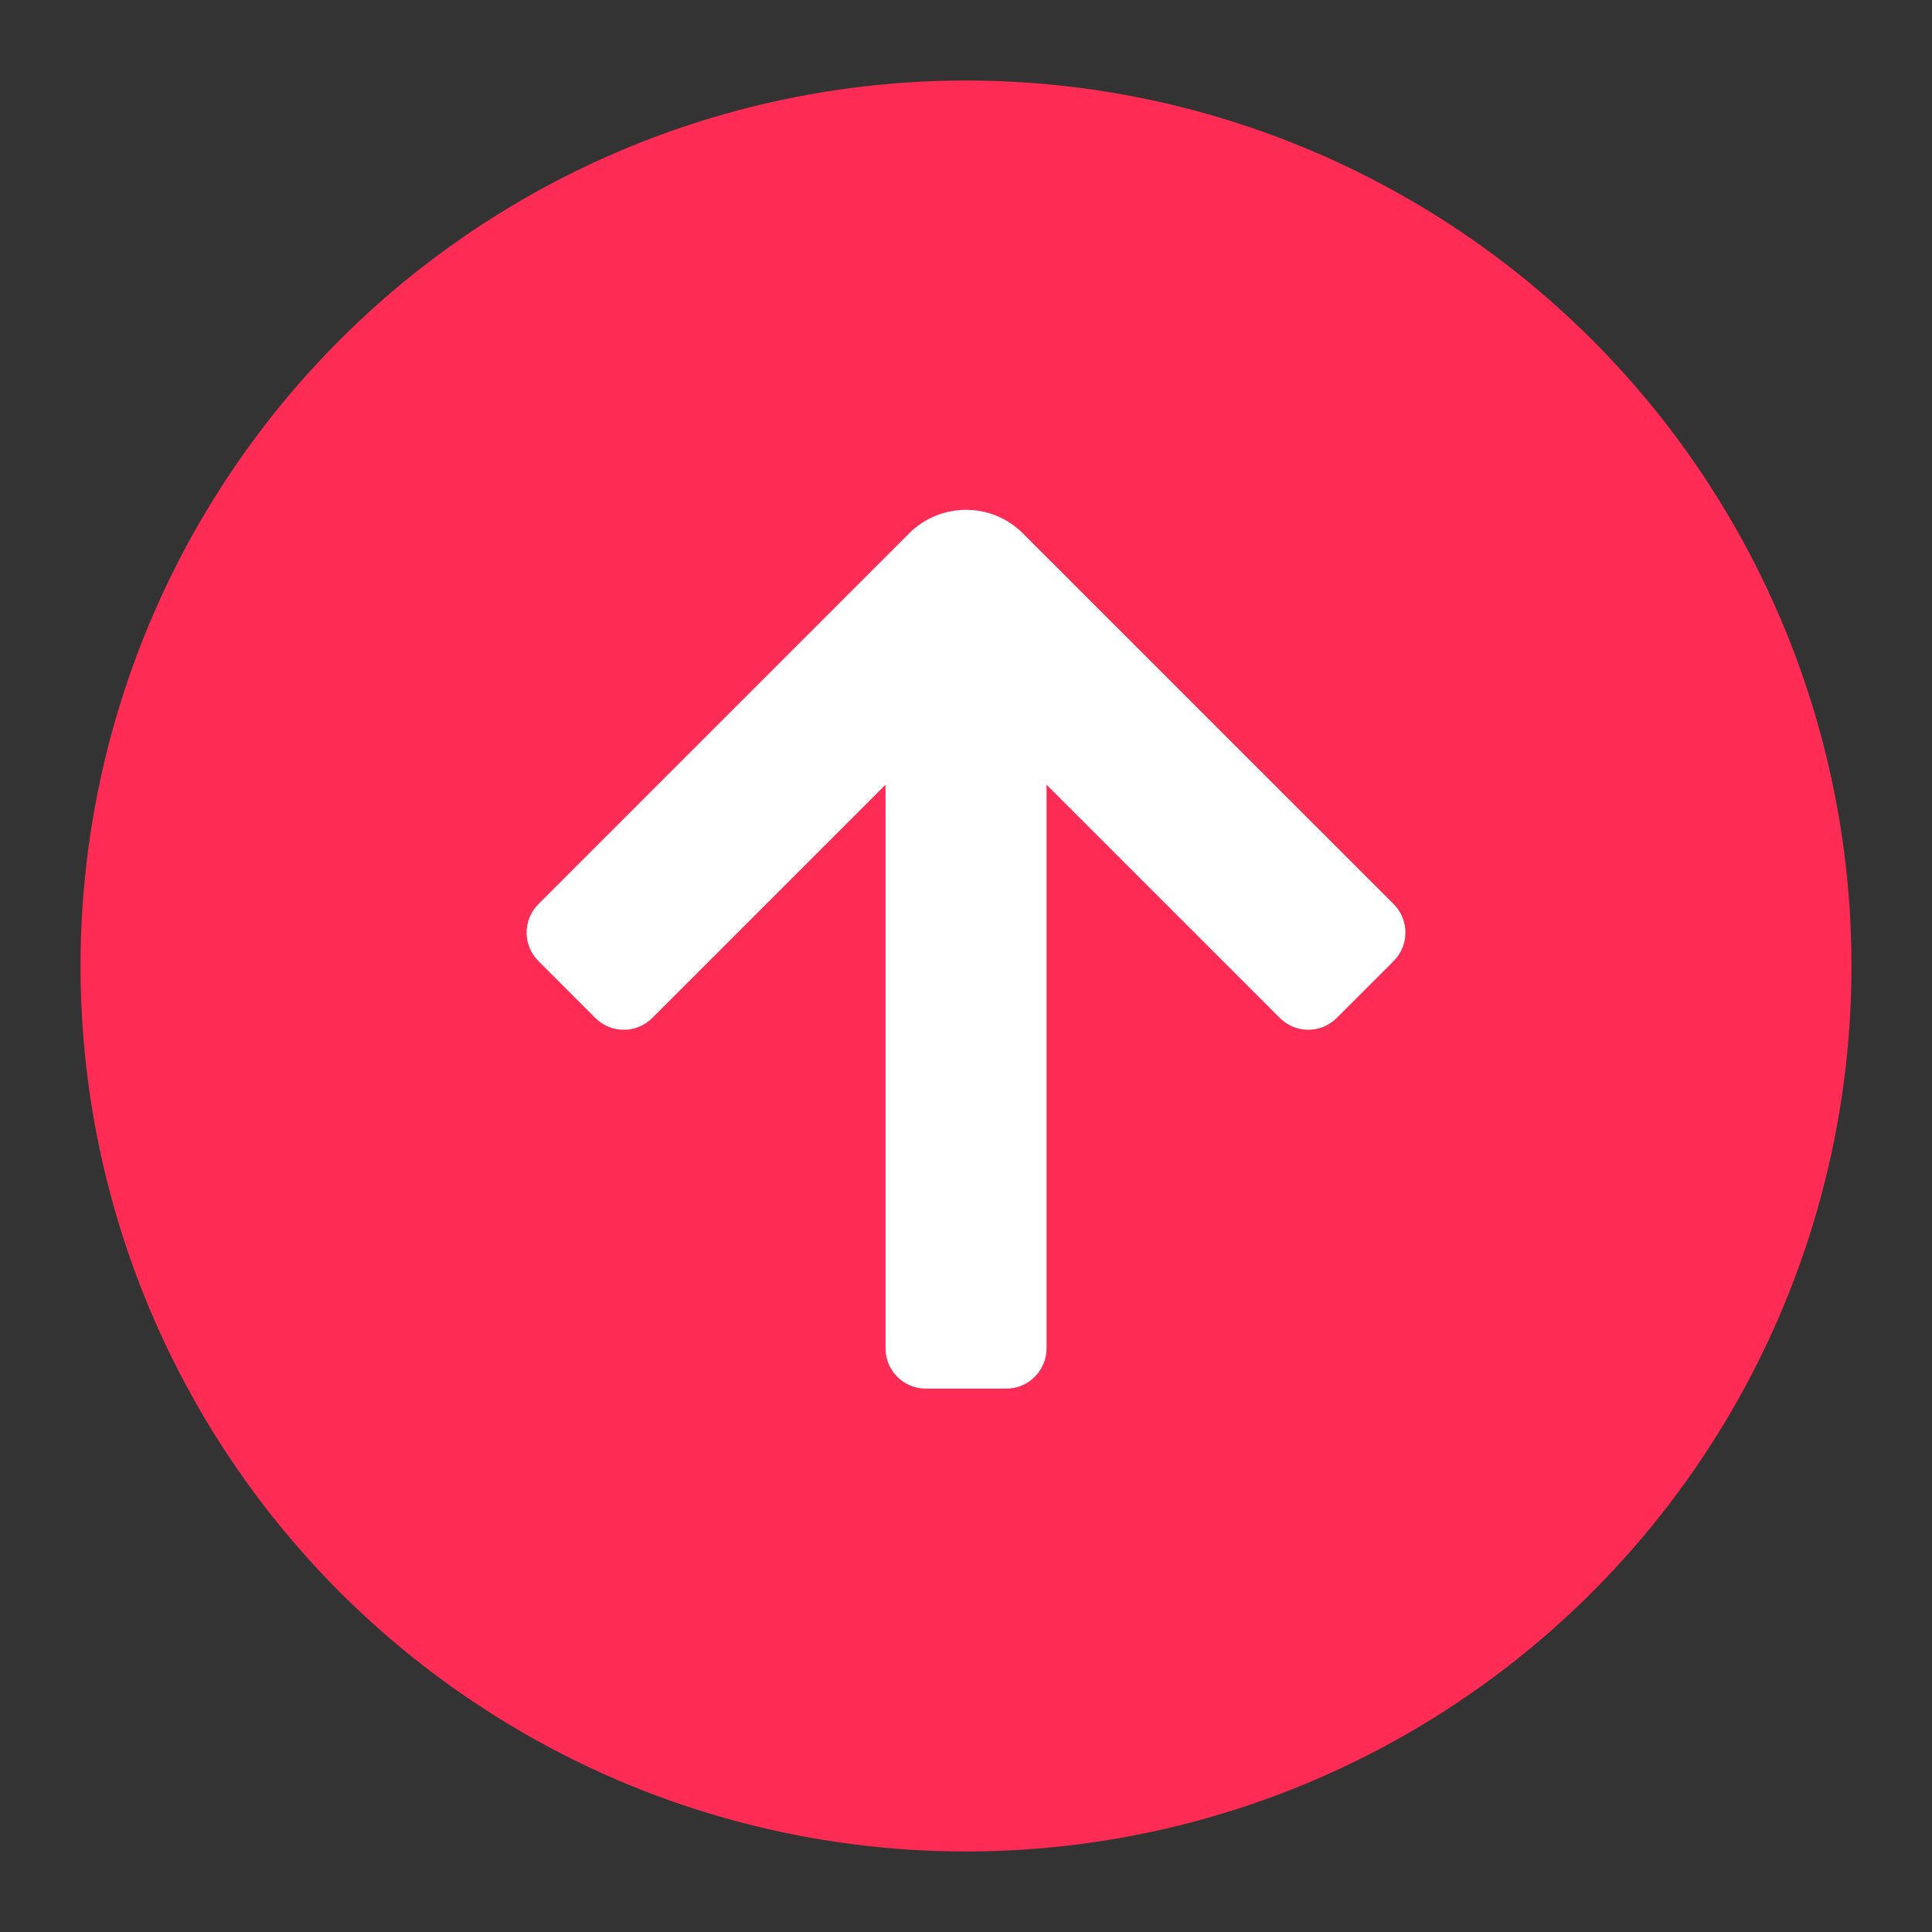 <svg width="28" height="28" viewBox="0 0 28 28" fill="none" xmlns="http://www.w3.org/2000/svg">
<rect x="0" y="0" width="28" height="28" fill="#333333" stroke="none"/>
<circle cx="14" cy="14" r="12.833" fill="#FE2C55"/>
<path fill-rule="evenodd" clip-rule="evenodd" d="M14.825 7.731L20.198 13.103C20.425 13.331 20.425 13.7 20.198 13.928L19.373 14.753C19.145 14.981 18.776 14.981 18.548 14.753L15.167 11.372L15.167 19.542C15.167 19.864 14.906 20.125 14.584 20.125H13.417C13.095 20.125 12.834 19.864 12.834 19.542L12.834 11.372L9.453 14.753C9.225 14.981 8.856 14.981 8.628 14.753L7.803 13.928C7.575 13.7 7.575 13.331 7.803 13.103L13.175 7.731C13.631 7.275 14.37 7.275 14.825 7.731Z" fill="white"/>
</svg>
